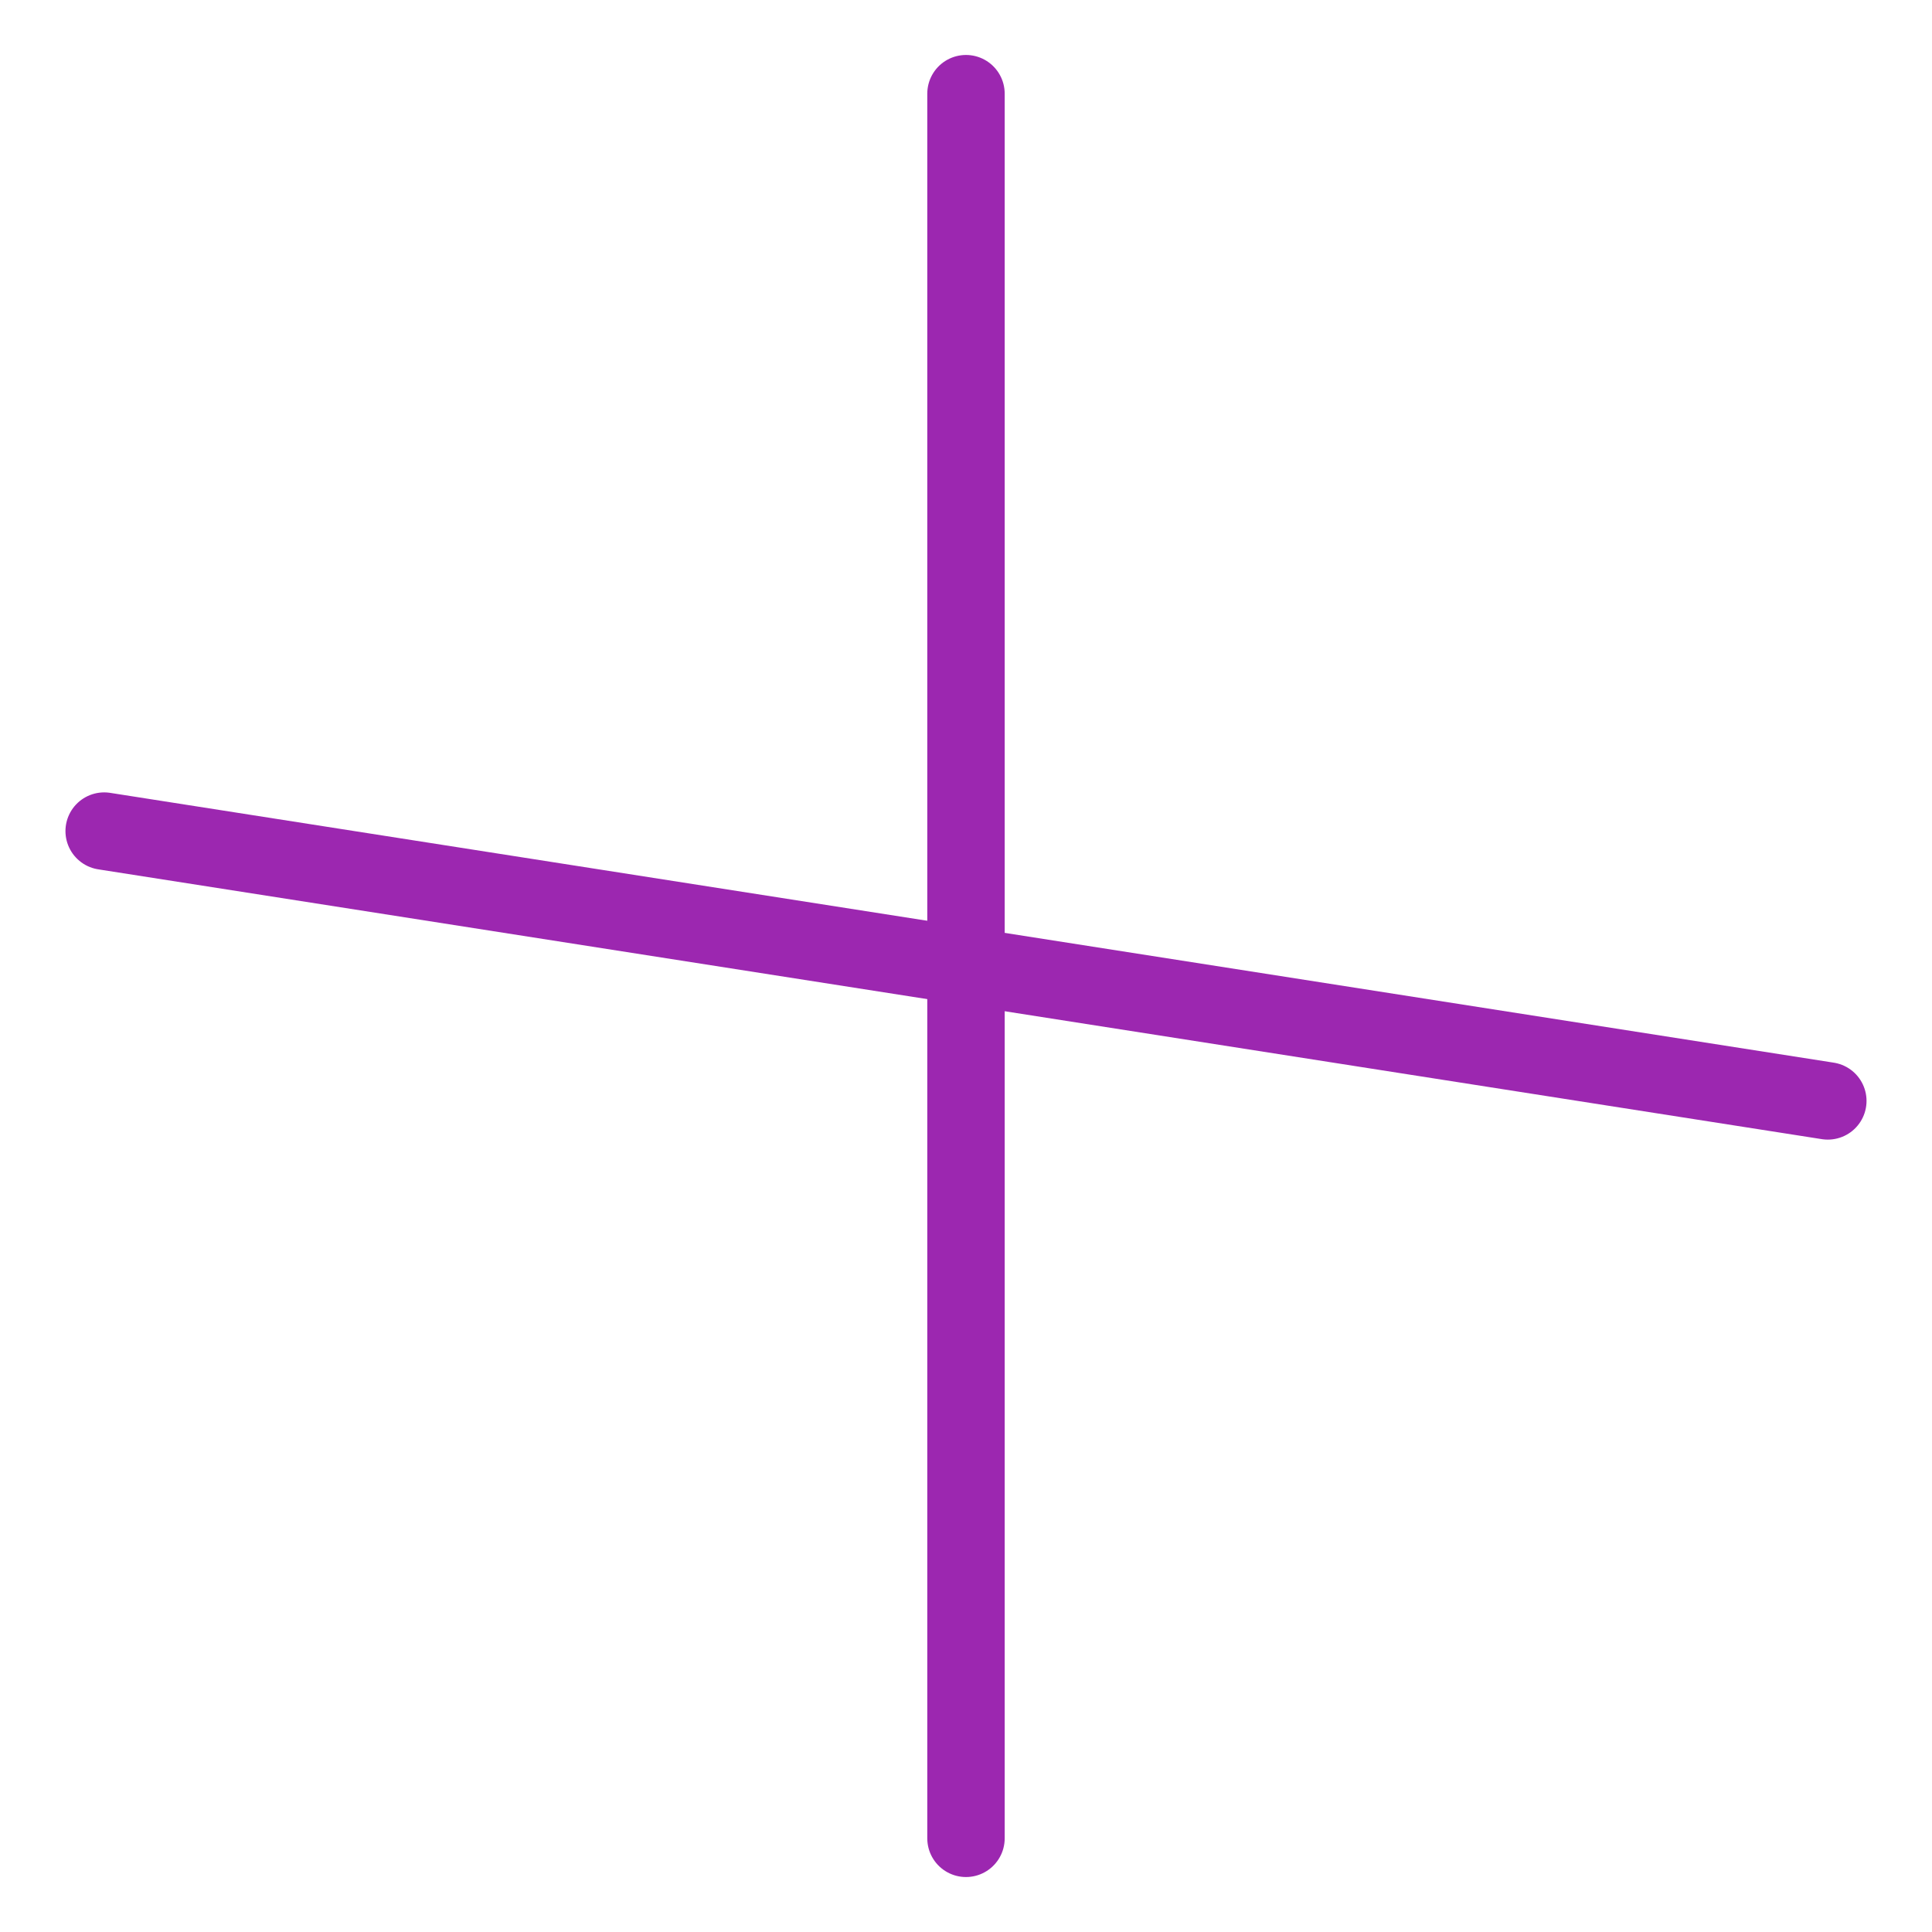 <?xml version="1.0" encoding="UTF-8" standalone="no"?>
<!-- Created with Inkscape (http://www.inkscape.org/) -->

<svg
   xmlns:dc="http://purl.org/dc/elements/1.1/"
   xmlns:cc="http://creativecommons.org/ns#"
   xmlns:rdf="http://www.w3.org/1999/02/22-rdf-syntax-ns#"
   xmlns:svg="http://www.w3.org/2000/svg"
   xmlns="http://www.w3.org/2000/svg"
   xmlns:sodipodi="http://sodipodi.sourceforge.net/DTD/sodipodi-0.dtd"
   xmlns:inkscape="http://www.inkscape.org/namespaces/inkscape"
   width="499.206"
   height="499.206"
   viewBox="0 0 132.082 132.082"
   version="1.1"
   id="svg1442"
   inkscape:version="0.92.2 5c3e80d, 2017-08-06"
   sodipodi:docname="secante16.svg">
  <defs
     id="defs1436" />
  <sodipodi:namedview
     id="base"
     pagecolor="#ffffff"
     bordercolor="#666666"
     borderopacity="1.0"
     inkscape:pageopacity="0.0"
     inkscape:pageshadow="2"
     inkscape:zoom="0.06285317"
     inkscape:cx="-5140.724"
     inkscape:cy="-2946.717"
     inkscape:document-units="px"
     inkscape:current-layer="layer1"
     showgrid="false"
     inkscape:window-width="1920"
     inkscape:window-height="1031"
     inkscape:window-x="0"
     inkscape:window-y="1"
     inkscape:window-maximized="1"
     units="px"
     showguides="true"
     inkscape:guide-bbox="true"
     inkscape:snap-global="false"
     fit-margin-top="0"
     fit-margin-left="0"
     fit-margin-right="0"
     fit-margin-bottom="0" />
  <g
     inkscape:label="Layer 1"
     inkscape:groupmode="layer"
     id="layer1"
     transform="translate(-266.361,-2479.131)">
    <g
       id="g2425">
      <rect
         y="2479.131"
         x="266.361"
         height="132.082"
         width="132.082"
         id="rect2938"
         style="opacity:0;fill:#aa8800;fill-opacity:1;stroke:none;stroke-width:3.385;stroke-linecap:round;stroke-miterlimit:4;stroke-dasharray:none;stroke-opacity:1" />
      <g
         style="stroke:#9c27b0;stroke-opacity:1"
         id="g1393"
         transform="matrix(1,0,0,-1,1.928711e-6,4896.099)">
        <path
           inkscape:connector-curvature="0"
           id="path1389"
           d="M 332.401,2410.564 V 2291.29"
           style="opacity:1;fill:none;fill-opacity:1;stroke:#9c27b0;stroke-width:5.292;stroke-linecap:round;stroke-miterlimit:4;stroke-dasharray:none;stroke-opacity:1" />
        <path
           style="opacity:1;fill:none;fill-opacity:1;stroke:#9c27b0;stroke-width:5.292;stroke-linecap:round;stroke-miterlimit:4;stroke-dasharray:none;stroke-opacity:1"
           d="M 273.482,2360.15 391.321,2341.704"
           id="path1391"
           inkscape:connector-curvature="0" />
      </g>
    </g>
  </g>
</svg>

